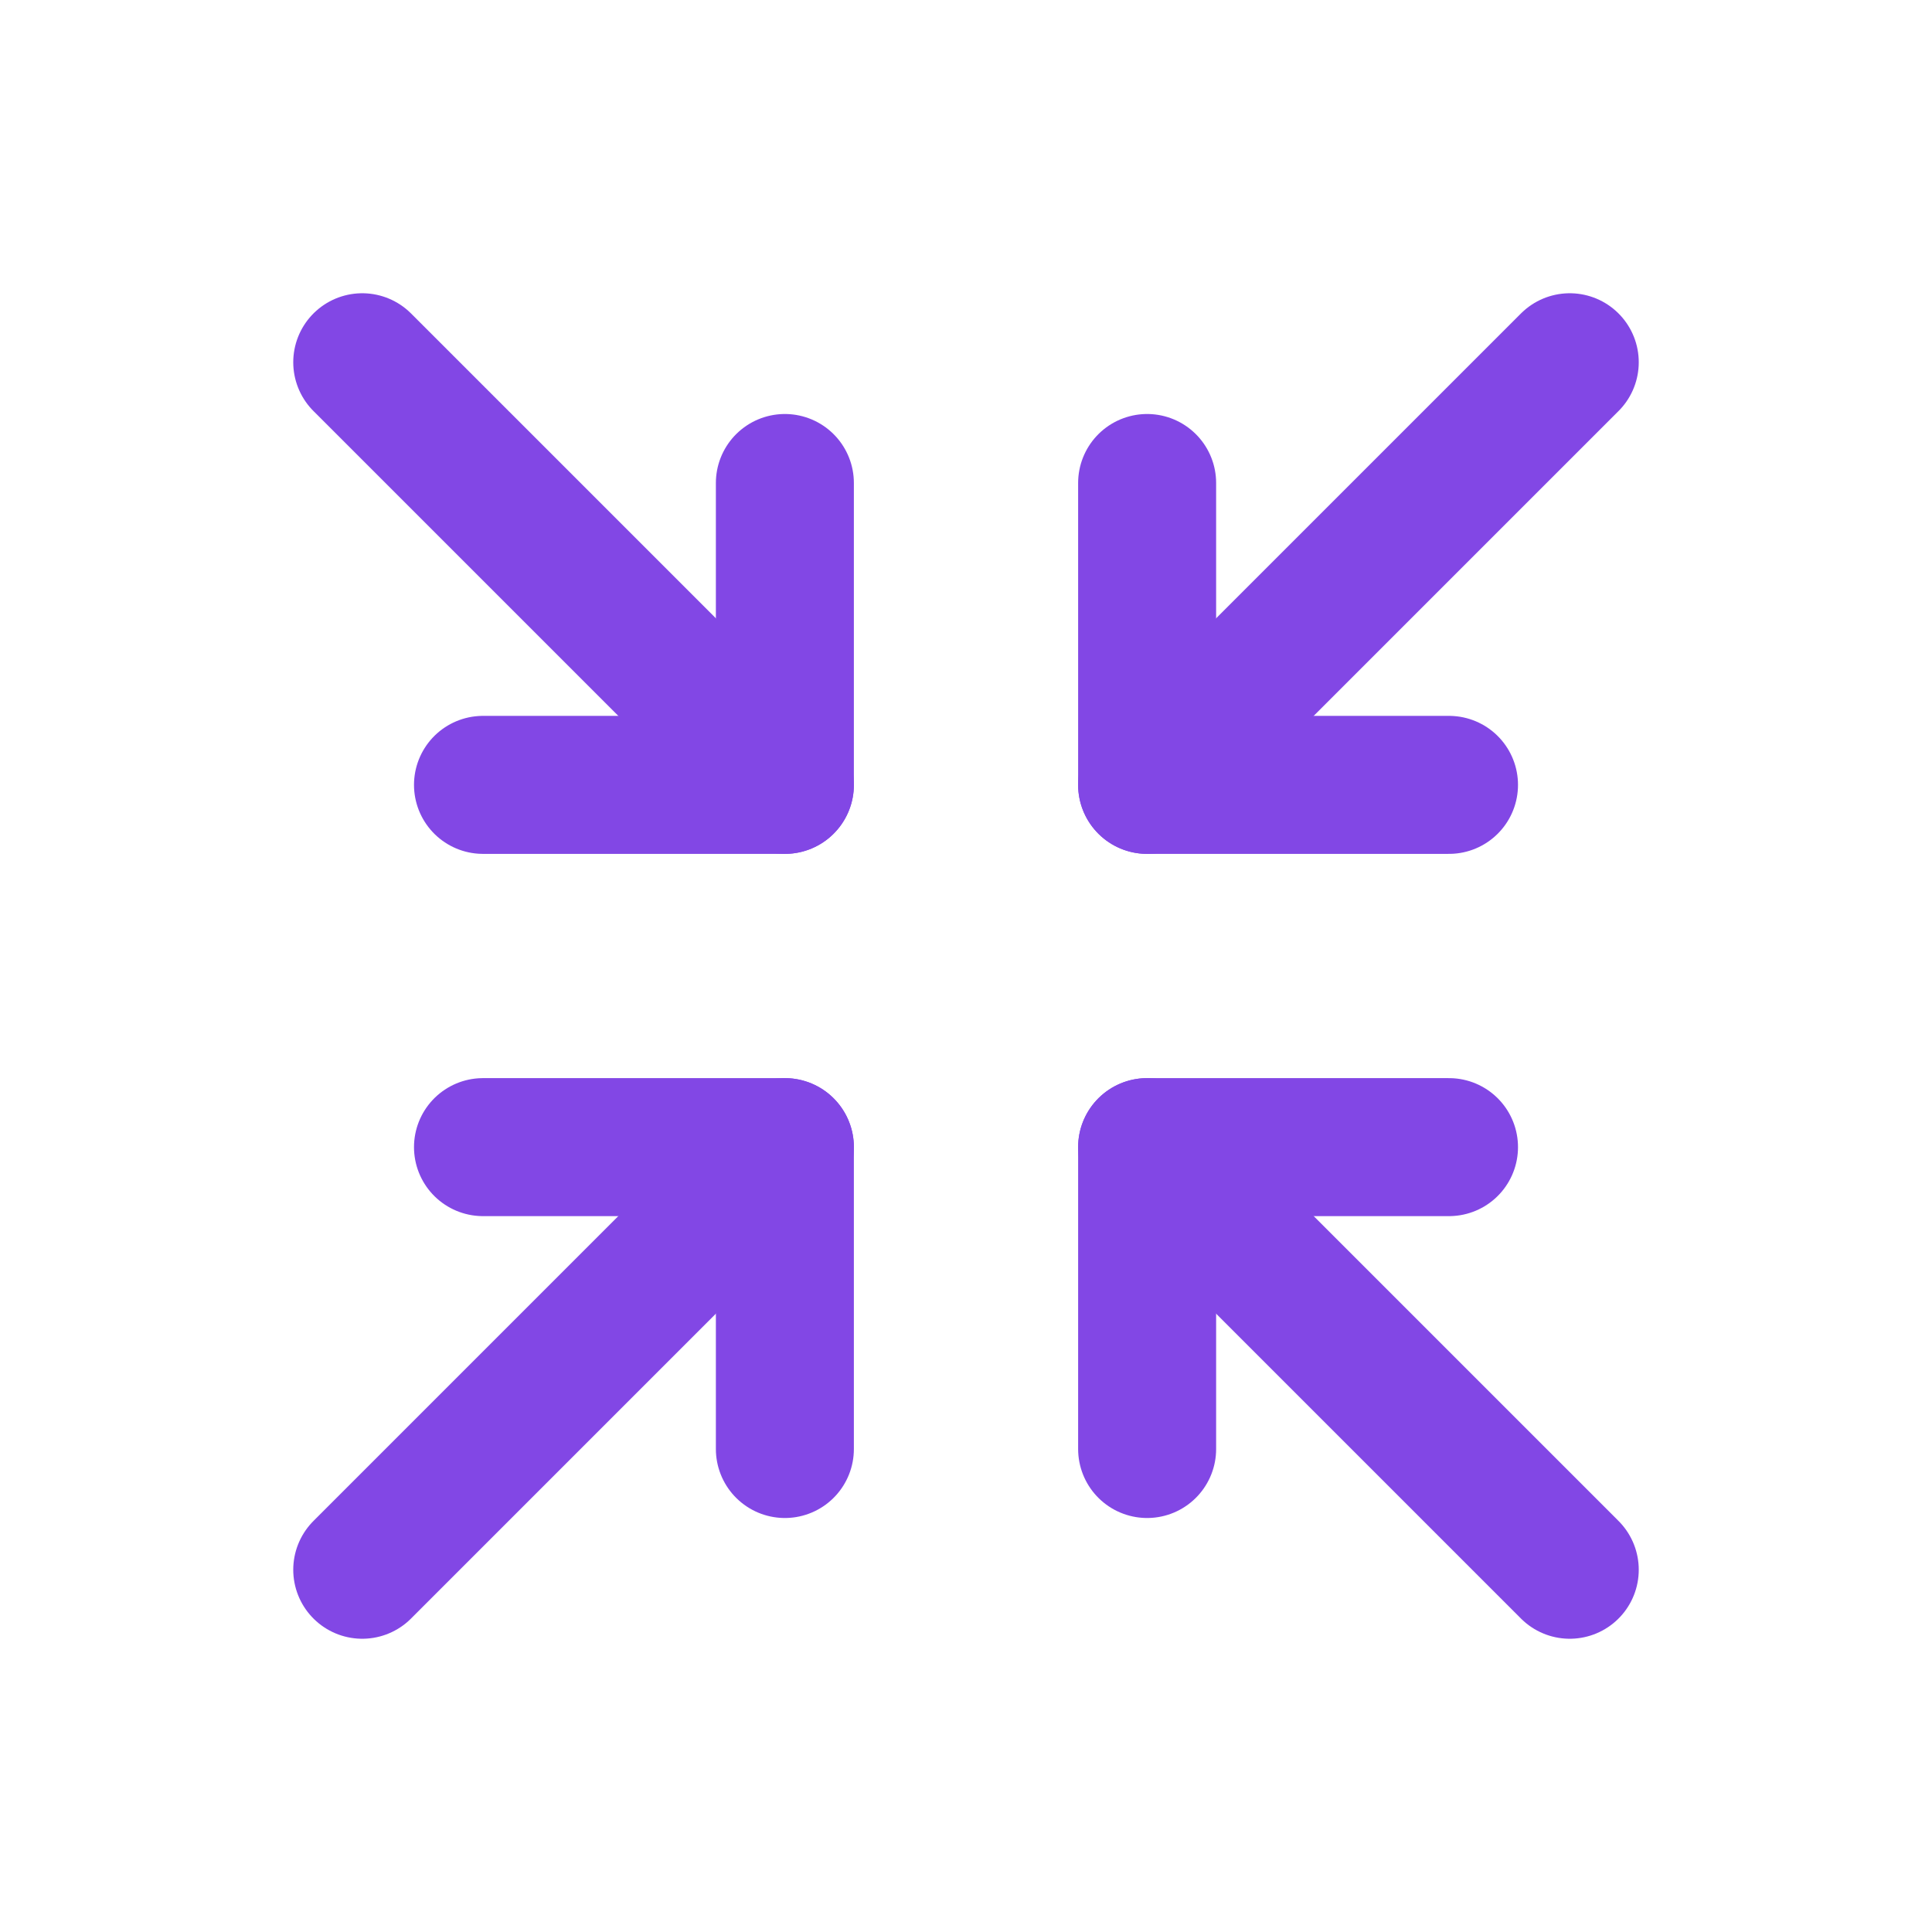 <svg width="28" height="28" viewBox="0 0 28 28" fill="none" xmlns="http://www.w3.org/2000/svg">
<path d="M21 11.375H16.625V7" stroke="#8247E5" stroke-width="2" stroke-linecap="round" stroke-linejoin="round"/>
<path d="M22.75 5.25L16.625 11.375" stroke="#8247E5" stroke-width="2" stroke-linecap="round" stroke-linejoin="round"/>
<path d="M7 16.625H11.375V21" stroke="#8247E5" stroke-width="2" stroke-linecap="round" stroke-linejoin="round"/>
<path d="M5.25 22.75L11.375 16.625" stroke="#8247E5" stroke-width="2" stroke-linecap="round" stroke-linejoin="round"/>
<path d="M16.625 21V16.625H21" stroke="#8247E5" stroke-width="2" stroke-linecap="round" stroke-linejoin="round"/>
<path d="M22.75 22.75L16.625 16.625" stroke="#8247E5" stroke-width="2" stroke-linecap="round" stroke-linejoin="round"/>
<path d="M11.375 7V11.375H7" stroke="#8247E5" stroke-width="2" stroke-linecap="round" stroke-linejoin="round"/>
<path d="M5.25 5.25L11.375 11.375" stroke="#8247E5" stroke-width="2" stroke-linecap="round" stroke-linejoin="round"/>
</svg>
